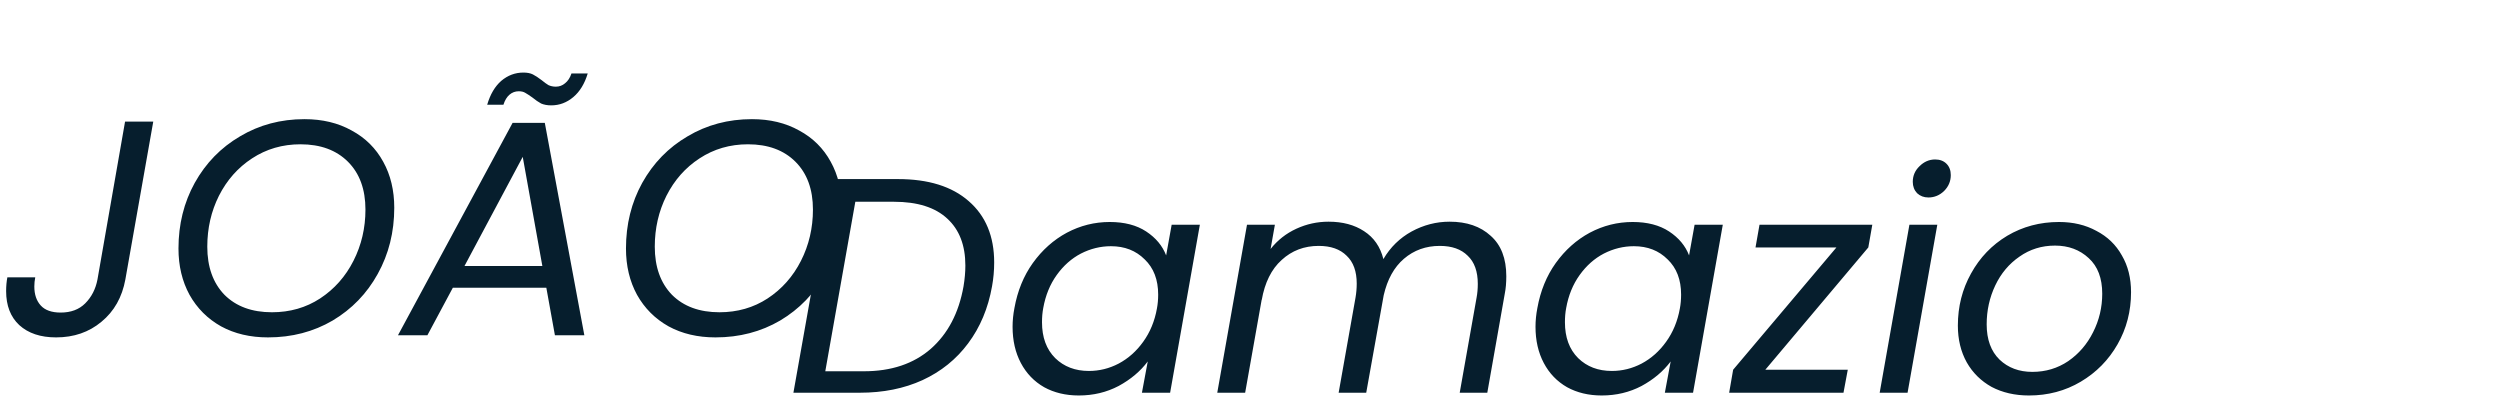 <svg width="261" height="42" viewBox="0 0 261 42" fill="none" xmlns="http://www.w3.org/2000/svg">
<path d="M93.744 18.696C96.923 18.696 99.387 19.464 101.136 21C102.907 22.536 103.792 24.669 103.792 27.4C103.792 28.253 103.717 29.085 103.568 29.896C103.163 32.179 102.331 34.163 101.072 35.848C99.835 37.512 98.245 38.792 96.304 39.688C94.384 40.563 92.208 41 89.776 41H82.832L86.8 18.696H93.744ZM90.192 38.76C93.051 38.76 95.376 37.981 97.168 36.424C98.96 34.845 100.101 32.669 100.592 29.896C100.72 29.128 100.784 28.403 100.784 27.72C100.784 25.608 100.155 23.976 98.896 22.824C97.637 21.651 95.781 21.064 93.328 21.064H89.296L86.16 38.76H90.192ZM105.905 32.168C106.225 30.376 106.865 28.808 107.825 27.464C108.806 26.099 109.99 25.043 111.377 24.296C112.785 23.549 114.278 23.176 115.857 23.176C117.393 23.176 118.662 23.507 119.665 24.168C120.668 24.829 121.361 25.661 121.745 26.664L122.321 23.464H125.265L122.161 41H119.217L119.825 37.736C119.057 38.76 118.044 39.613 116.785 40.296C115.526 40.957 114.14 41.288 112.625 41.288C111.26 41.288 110.054 41 109.009 40.424C107.964 39.827 107.153 38.984 106.577 37.896C106.001 36.808 105.713 35.549 105.713 34.12C105.713 33.48 105.777 32.829 105.905 32.168ZM120.785 32.2C120.87 31.752 120.913 31.272 120.913 30.76C120.913 29.203 120.444 27.976 119.505 27.08C118.588 26.163 117.414 25.704 115.985 25.704C114.897 25.704 113.852 25.96 112.849 26.472C111.868 26.984 111.025 27.731 110.321 28.712C109.617 29.693 109.148 30.845 108.913 32.168C108.828 32.616 108.785 33.107 108.785 33.64C108.785 35.219 109.244 36.467 110.161 37.384C111.078 38.28 112.252 38.728 113.681 38.728C114.769 38.728 115.804 38.472 116.785 37.96C117.788 37.427 118.641 36.669 119.345 35.688C120.07 34.685 120.55 33.523 120.785 32.2ZM151.338 23.144C153.13 23.144 154.559 23.635 155.626 24.616C156.714 25.576 157.258 26.984 157.258 28.84C157.258 29.523 157.205 30.131 157.098 30.664L155.274 41H152.394L154.154 31.08C154.239 30.632 154.282 30.152 154.282 29.64C154.282 28.339 153.93 27.357 153.226 26.696C152.543 26.013 151.573 25.672 150.314 25.672C148.863 25.672 147.615 26.12 146.57 27.016C145.546 27.891 144.842 29.16 144.458 30.824L142.634 41H139.754L141.514 31.08C141.599 30.589 141.642 30.099 141.642 29.608C141.642 28.328 141.29 27.357 140.586 26.696C139.903 26.013 138.933 25.672 137.674 25.672C136.159 25.672 134.869 26.163 133.802 27.144C132.735 28.104 132.042 29.501 131.722 31.336V31.272L129.994 41H127.082L130.186 23.464H133.098L132.65 25.992C133.375 25.075 134.271 24.371 135.338 23.88C136.405 23.389 137.525 23.144 138.698 23.144C140.17 23.144 141.407 23.475 142.41 24.136C143.434 24.797 144.106 25.768 144.426 27.048C145.151 25.811 146.133 24.851 147.37 24.168C148.629 23.485 149.951 23.144 151.338 23.144ZM160.499 32.168C160.819 30.376 161.459 28.808 162.419 27.464C163.4 26.099 164.584 25.043 165.971 24.296C167.379 23.549 168.872 23.176 170.451 23.176C171.987 23.176 173.256 23.507 174.259 24.168C175.261 24.829 175.955 25.661 176.339 26.664L176.915 23.464H179.859L176.755 41H173.811L174.419 37.736C173.651 38.76 172.637 39.613 171.379 40.296C170.12 40.957 168.733 41.288 167.219 41.288C165.853 41.288 164.648 41 163.603 40.424C162.557 39.827 161.747 38.984 161.171 37.896C160.595 36.808 160.307 35.549 160.307 34.12C160.307 33.48 160.371 32.829 160.499 32.168ZM175.379 32.2C175.464 31.752 175.507 31.272 175.507 30.76C175.507 29.203 175.037 27.976 174.099 27.08C173.181 26.163 172.008 25.704 170.579 25.704C169.491 25.704 168.445 25.96 167.443 26.472C166.461 26.984 165.619 27.731 164.915 28.712C164.211 29.693 163.741 30.845 163.507 32.168C163.421 32.616 163.379 33.107 163.379 33.64C163.379 35.219 163.837 36.467 164.755 37.384C165.672 38.28 166.845 38.728 168.275 38.728C169.363 38.728 170.397 38.472 171.379 37.96C172.381 37.427 173.235 36.669 173.939 35.688C174.664 34.685 175.144 33.523 175.379 32.2ZM184.3 38.6H192.908L192.46 41H180.524L180.94 38.6L191.724 25.832H183.276L183.692 23.464H195.468L195.052 25.832L184.3 38.6ZM201.326 20.616C200.857 20.616 200.462 20.467 200.142 20.168C199.844 19.848 199.694 19.453 199.694 18.984C199.694 18.344 199.929 17.8 200.398 17.352C200.868 16.883 201.412 16.648 202.03 16.648C202.521 16.648 202.916 16.797 203.214 17.096C203.513 17.395 203.662 17.789 203.662 18.28C203.662 18.92 203.428 19.475 202.958 19.944C202.489 20.392 201.945 20.616 201.326 20.616ZM202.254 23.464L199.15 41H196.238L199.342 23.464H202.254ZM211.825 41.288C210.353 41.288 209.052 40.989 207.921 40.392C206.812 39.773 205.948 38.92 205.329 37.832C204.711 36.723 204.401 35.443 204.401 33.992C204.401 32.008 204.86 30.195 205.777 28.552C206.695 26.888 207.953 25.576 209.553 24.616C211.175 23.656 212.977 23.176 214.961 23.176C216.433 23.176 217.735 23.485 218.865 24.104C220.017 24.701 220.903 25.555 221.521 26.664C222.161 27.752 222.481 29.032 222.481 30.504C222.481 32.488 222.012 34.301 221.073 35.944C220.135 37.587 218.855 38.888 217.233 39.848C215.612 40.808 213.809 41.288 211.825 41.288ZM212.177 38.824C213.564 38.824 214.812 38.451 215.921 37.704C217.031 36.936 217.895 35.933 218.513 34.696C219.153 33.437 219.473 32.093 219.473 30.664C219.473 29.043 219.004 27.805 218.065 26.952C217.127 26.077 215.953 25.64 214.545 25.64C213.159 25.64 211.921 26.024 210.833 26.792C209.745 27.539 208.903 28.541 208.305 29.8C207.708 31.059 207.409 32.413 207.409 33.864C207.409 35.443 207.857 36.669 208.753 37.544C209.649 38.397 210.791 38.824 212.177 38.824Z" fill="#061E2D"/>
<path d="M16 12.696L13.088 29.176C12.747 31.032 11.915 32.504 10.592 33.592C9.291 34.68 7.712 35.224 5.856 35.224C4.235 35.224 2.955 34.797 2.016 33.944C1.099 33.091 0.64 31.907 0.64 30.392C0.64 29.88 0.683 29.4 0.768 28.952H3.68C3.616 29.272 3.584 29.592 3.584 29.912C3.584 30.744 3.808 31.405 4.256 31.896C4.704 32.387 5.397 32.632 6.336 32.632C7.403 32.632 8.256 32.312 8.896 31.672C9.557 31.011 9.984 30.179 10.176 29.176L13.056 12.696H16ZM27.977 35.224C26.121 35.224 24.489 34.84 23.081 34.072C21.673 33.283 20.574 32.184 19.785 30.776C19.017 29.368 18.633 27.757 18.633 25.944C18.633 23.427 19.198 21.144 20.329 19.096C21.481 17.027 23.059 15.405 25.065 14.232C27.07 13.037 29.31 12.44 31.785 12.44C33.662 12.44 35.305 12.835 36.713 13.624C38.142 14.392 39.241 15.48 40.009 16.888C40.777 18.275 41.161 19.875 41.161 21.688C41.161 24.227 40.585 26.531 39.433 28.6C38.302 30.648 36.734 32.269 34.729 33.464C32.723 34.637 30.473 35.224 27.977 35.224ZM28.393 32.6C30.27 32.6 31.945 32.12 33.417 31.16C34.91 30.179 36.073 28.867 36.905 27.224C37.737 25.581 38.153 23.8 38.153 21.88C38.153 19.768 37.545 18.104 36.329 16.888C35.113 15.672 33.459 15.064 31.369 15.064C29.491 15.064 27.806 15.555 26.313 16.536C24.841 17.496 23.689 18.797 22.857 20.44C22.046 22.061 21.641 23.832 21.641 25.752C21.641 27.864 22.238 29.539 23.433 30.776C24.649 31.992 26.302 32.6 28.393 32.6ZM57.037 30.04H47.277L44.621 35H41.549L53.517 12.824H56.877L61.005 35H57.933L57.037 30.04ZM56.621 27.768L54.573 16.376L48.493 27.768H56.621ZM50.861 10.936C51.181 9.848 51.672 9.016 52.333 8.44C53.016 7.864 53.784 7.576 54.637 7.576C55.042 7.576 55.373 7.64 55.629 7.768C55.885 7.896 56.194 8.099 56.557 8.376C56.813 8.589 57.048 8.76 57.261 8.888C57.496 8.995 57.752 9.048 58.029 9.048C58.392 9.048 58.712 8.931 58.989 8.696C59.288 8.461 59.512 8.12 59.661 7.672H61.357C61.037 8.739 60.536 9.56 59.853 10.136C59.17 10.712 58.402 11 57.549 11C57.144 11 56.792 10.936 56.493 10.808C56.216 10.659 55.906 10.445 55.565 10.168C55.266 9.955 55.021 9.795 54.829 9.688C54.658 9.581 54.434 9.528 54.157 9.528C53.794 9.528 53.474 9.645 53.197 9.88C52.92 10.115 52.706 10.467 52.557 10.936H50.861ZM74.695 35.224C72.84 35.224 71.207 34.84 69.799 34.072C68.391 33.283 67.293 32.184 66.504 30.776C65.736 29.368 65.352 27.757 65.352 25.944C65.352 23.427 65.917 21.144 67.047 19.096C68.2 17.027 69.778 15.405 71.784 14.232C73.789 13.037 76.029 12.44 78.504 12.44C80.381 12.44 82.023 12.835 83.431 13.624C84.861 14.392 85.96 15.48 86.728 16.888C87.496 18.275 87.879 19.875 87.879 21.688C87.879 24.227 87.303 26.531 86.151 28.6C85.021 30.648 83.453 32.269 81.448 33.464C79.442 34.637 77.192 35.224 74.695 35.224ZM75.112 32.6C76.989 32.6 78.663 32.12 80.135 31.16C81.629 30.179 82.791 28.867 83.624 27.224C84.456 25.581 84.871 23.8 84.871 21.88C84.871 19.768 84.263 18.104 83.047 16.888C81.832 15.672 80.178 15.064 78.088 15.064C76.21 15.064 74.525 15.555 73.031 16.536C71.559 17.496 70.407 18.797 69.576 20.44C68.765 22.061 68.359 23.832 68.359 25.752C68.359 27.864 68.957 29.539 70.151 30.776C71.368 31.992 73.021 32.6 75.112 32.6Z" fill="#061E2D"/>
</svg>
